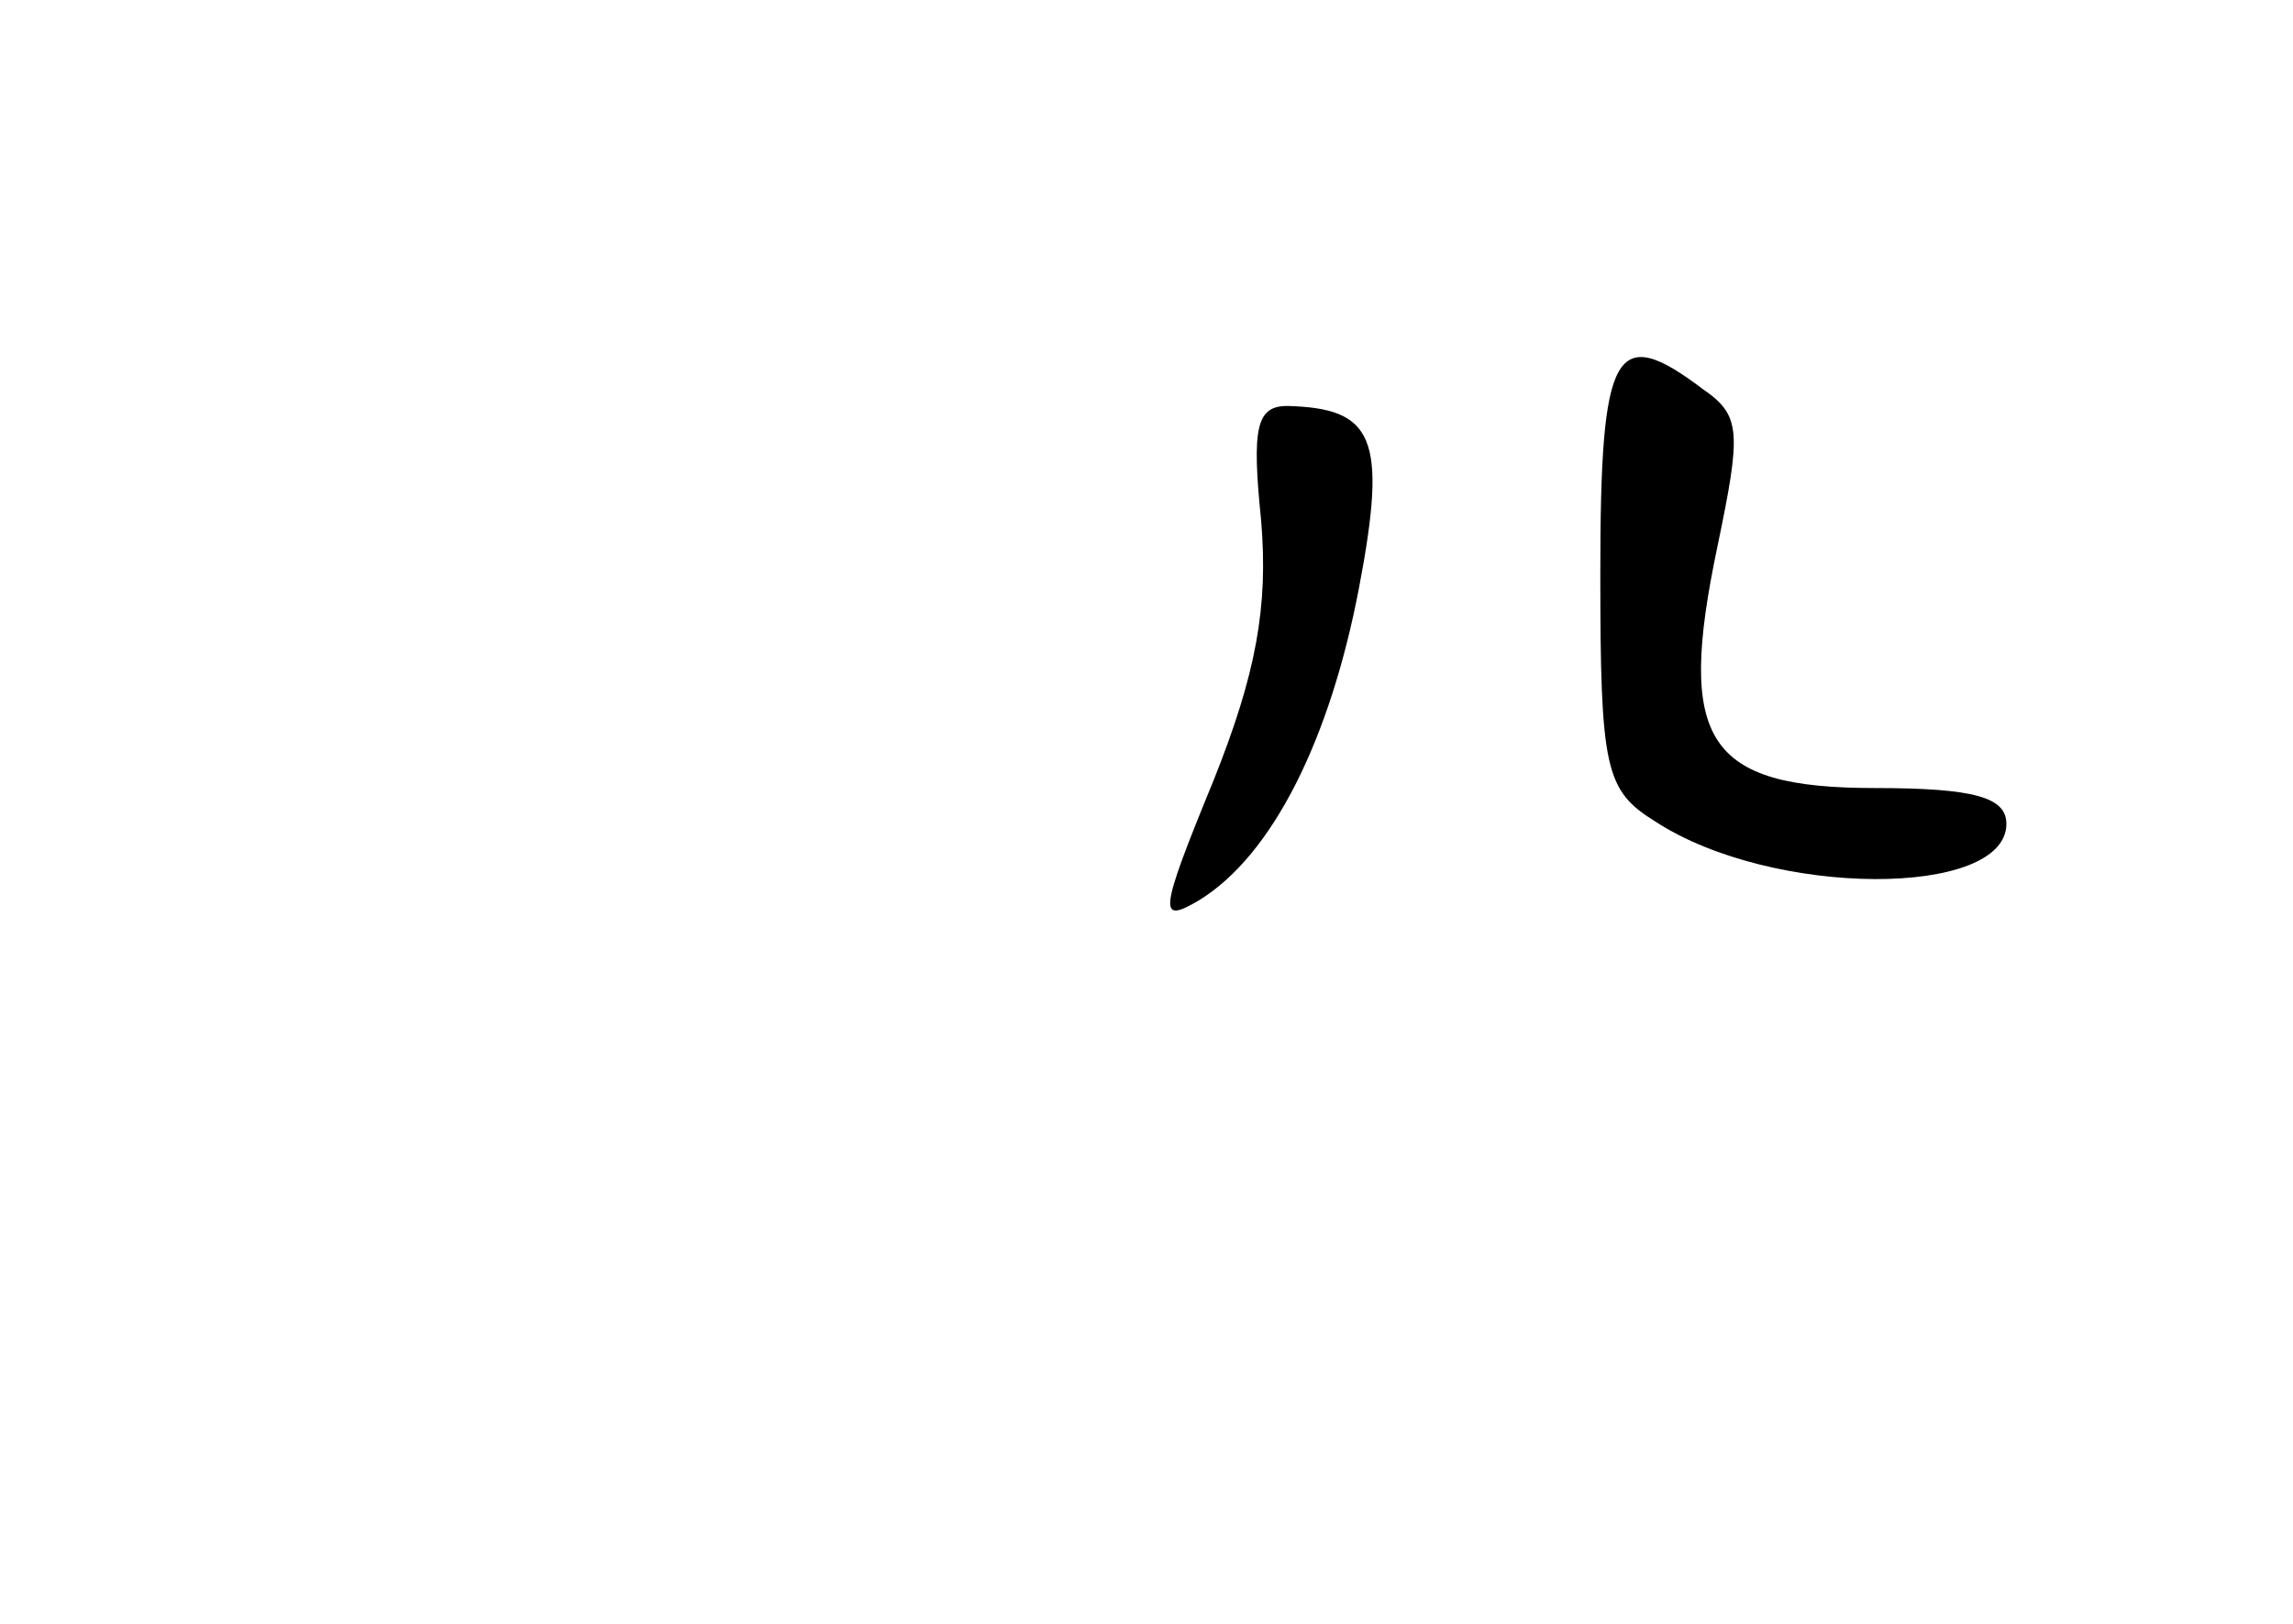 <?xml version="1.0" standalone="no"?>
<!DOCTYPE svg PUBLIC "-//W3C//DTD SVG 20010904//EN"
 "http://www.w3.org/TR/2001/REC-SVG-20010904/DTD/svg10.dtd">
<svg version="1.0" xmlns="http://www.w3.org/2000/svg"
 width="96pt" height="68pt" viewBox="0 0 96 68"
 preserveAspectRatio="xMidYMid meet">
<g transform="translate(0,68) scale(0.1,-0.1)"
fill="#000000" stroke="none">
<path d="M670 440 c0 -82 2 -91 23 -104 49 -32 147 -32 147 -1 0 11 -13 15
-55 15 -71 0 -83 20 -66 101 10 48 10 55 -6 66 -37 28 -43 17 -43 -77z"/>
<path d="M528 462 c3 -36 -2 -64 -20 -109 -23 -56 -23 -60 -6 -50 31 19 55 68
67 131 12 63 6 75 -30 76 -13 0 -15 -9 -11 -48z"/>
</g>
</svg>
